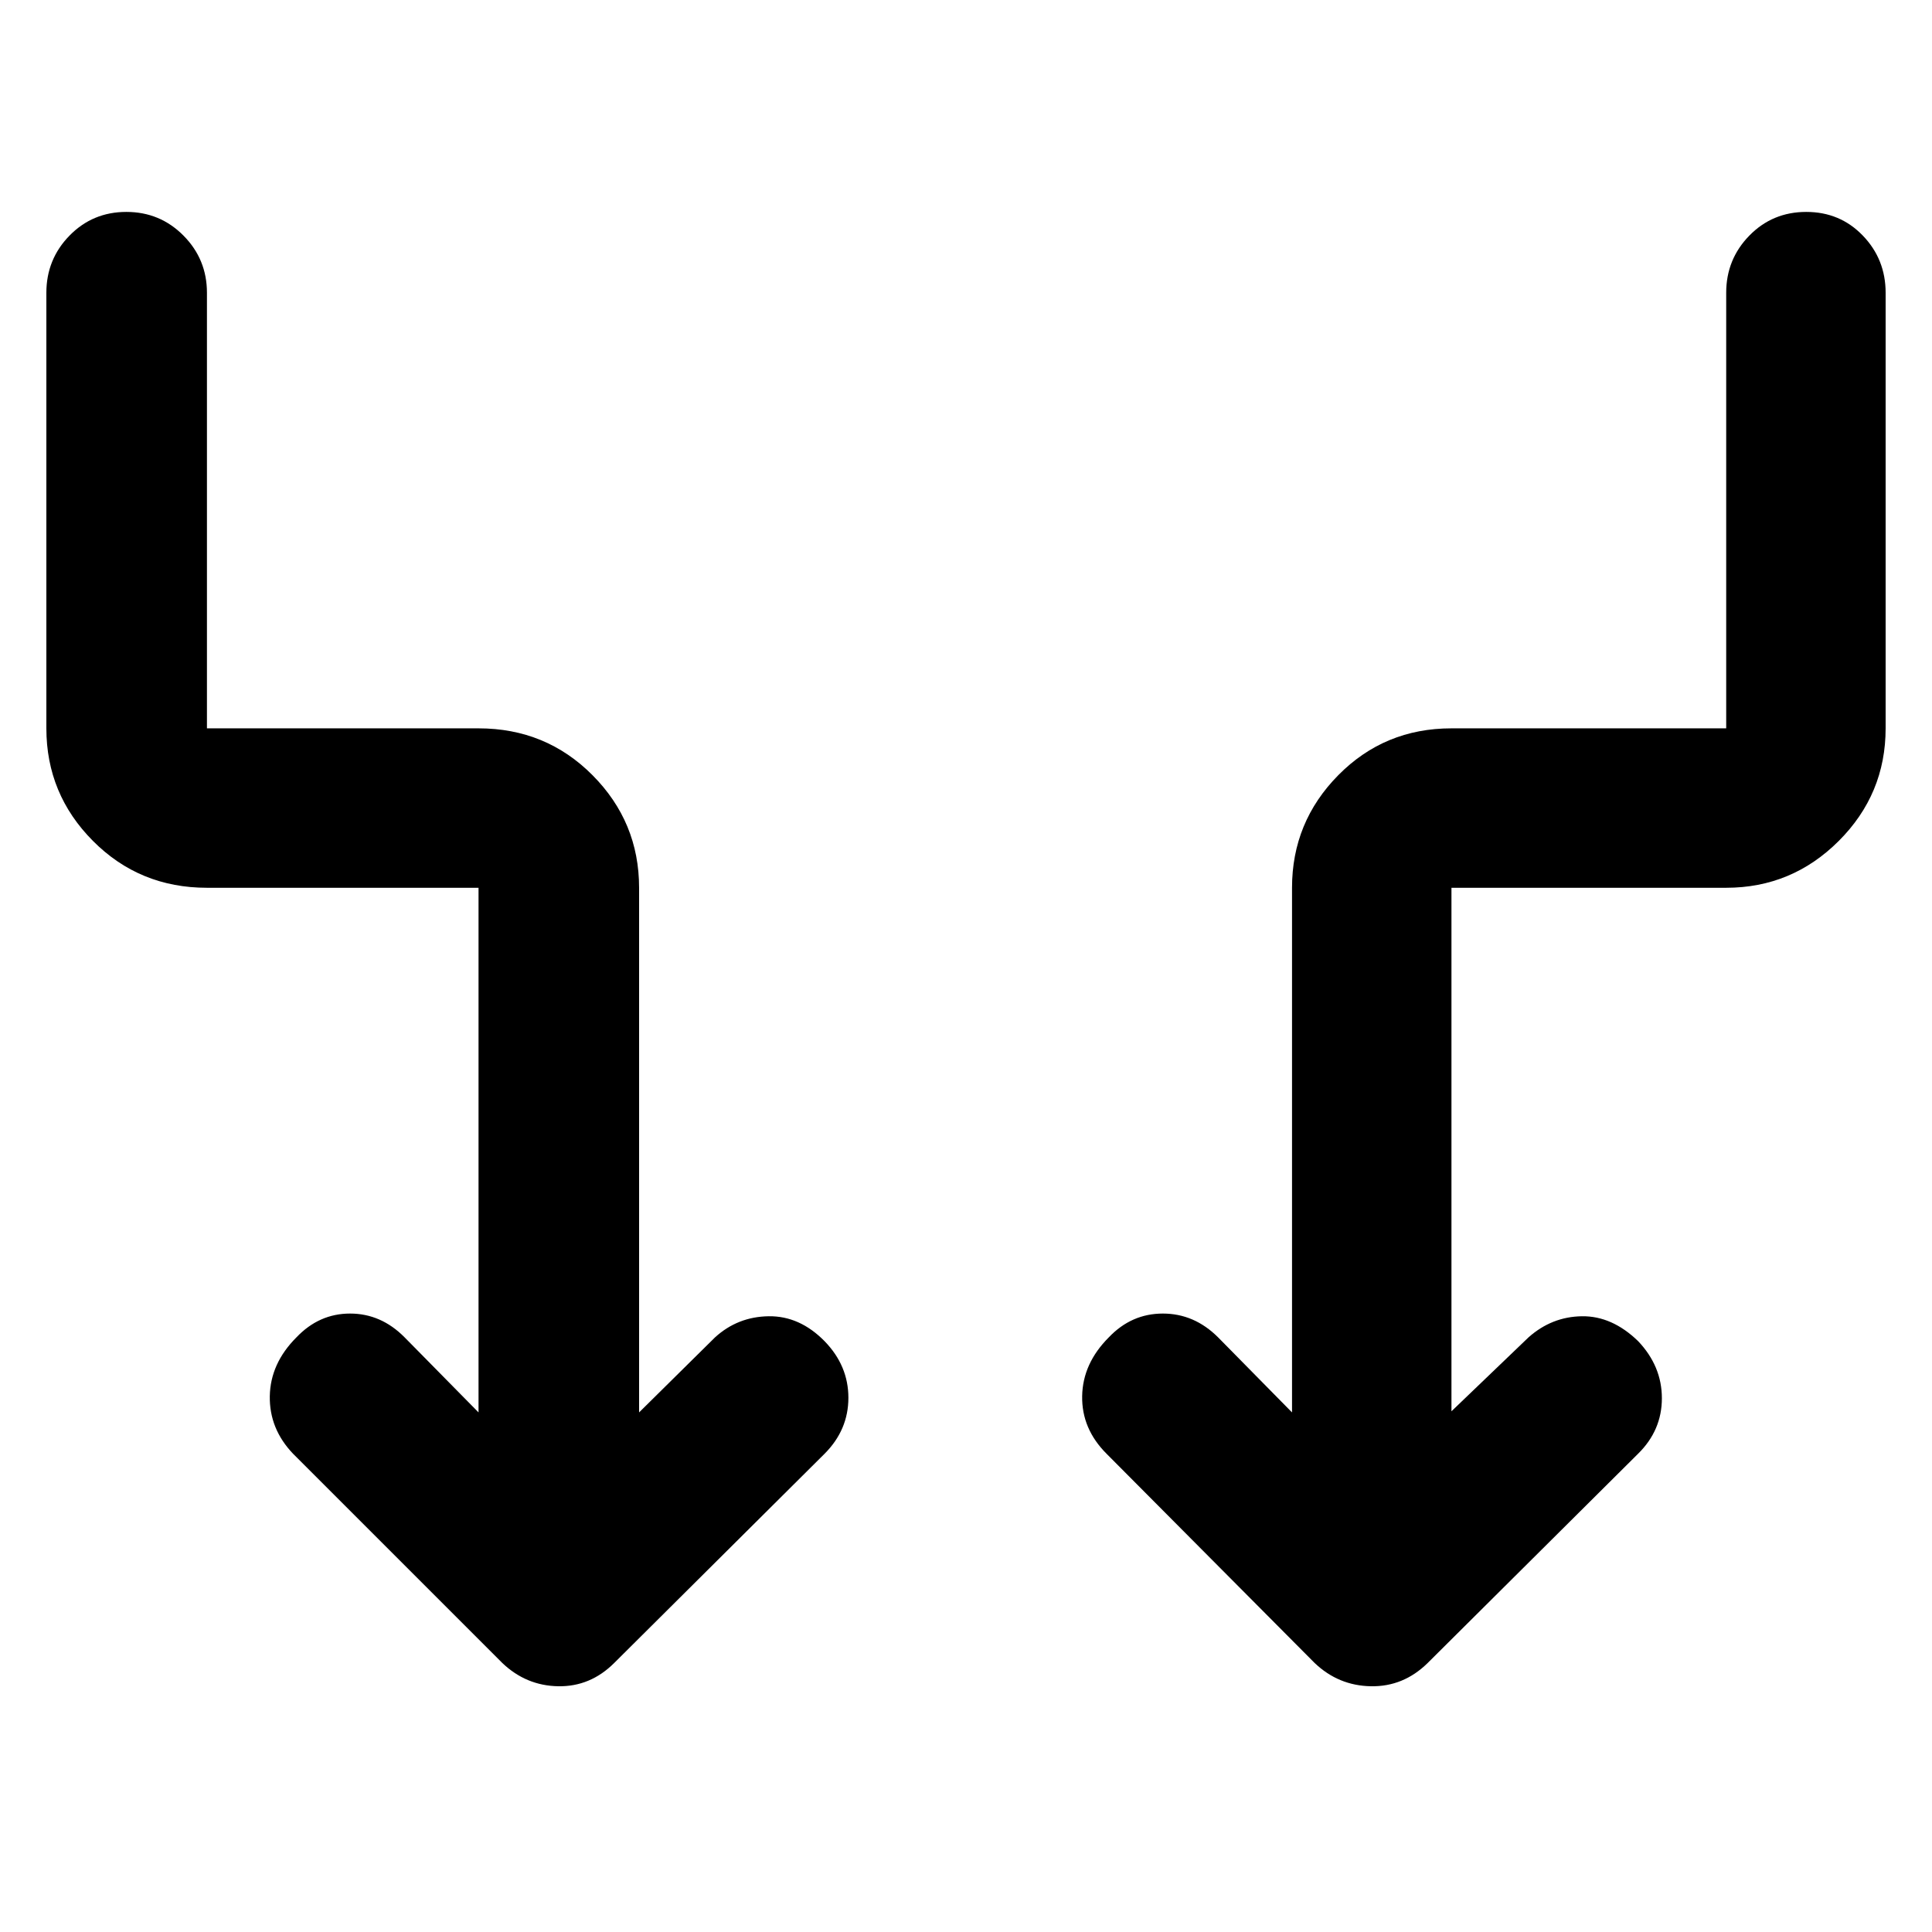 <svg xmlns="http://www.w3.org/2000/svg" width="48" height="48" viewBox="0 -960 960 960"><path d="M237.78-258.18v-260.69H102.83q-33.49 0-56.64-23.28-23.15-23.27-23.15-55.94v-216.43q0-16.64 11.5-28.41 11.51-11.77 28.24-11.77 16.73 0 28.39 11.77t11.66 28.41v216.43h134.95q33.49 0 56.64 23.28 23.14 23.28 23.14 55.94v260.69l37.74-37.3q11.26-10.26 26.66-10.48 15.39-.21 27.78 12.4 11.82 12.17 11.82 28.11 0 15.95-11.82 27.8l-104.57 104q-11.87 11.82-27.81 11.54-15.93-.28-27.75-11.54l-104-104q-11.83-12.39-11.55-28.63.29-16.24 13.24-29.2 11.26-11.82 26.65-11.82 15.39 0 27.09 11.82l36.74 37.3Zm483.44-.56 38.3-36.74q11.55-10.26 26.51-10.48 14.97-.21 27.93 12.35 11.82 12.44 11.82 28.39 0 15.94-11.82 27.57l-104.57 104q-12.03 11.82-28.17 11.54-16.13-.28-27.96-11.54l-103.43-104q-12.39-12.39-12.11-28.63.28-16.24 13.24-29.2 11.26-11.82 26.86-11.82t27.44 11.82l36.74 37.3v-260.69q0-32.66 22.98-55.94t56.24-23.28h136.52v-216.43q0-16.64 11.5-28.41t28.28-11.77q16.78 0 28.11 11.77 11.33 11.77 11.33 28.41v216.43q0 32.67-23.28 55.94-23.28 23.28-55.94 23.28H721.22v260.13Z"/></svg>